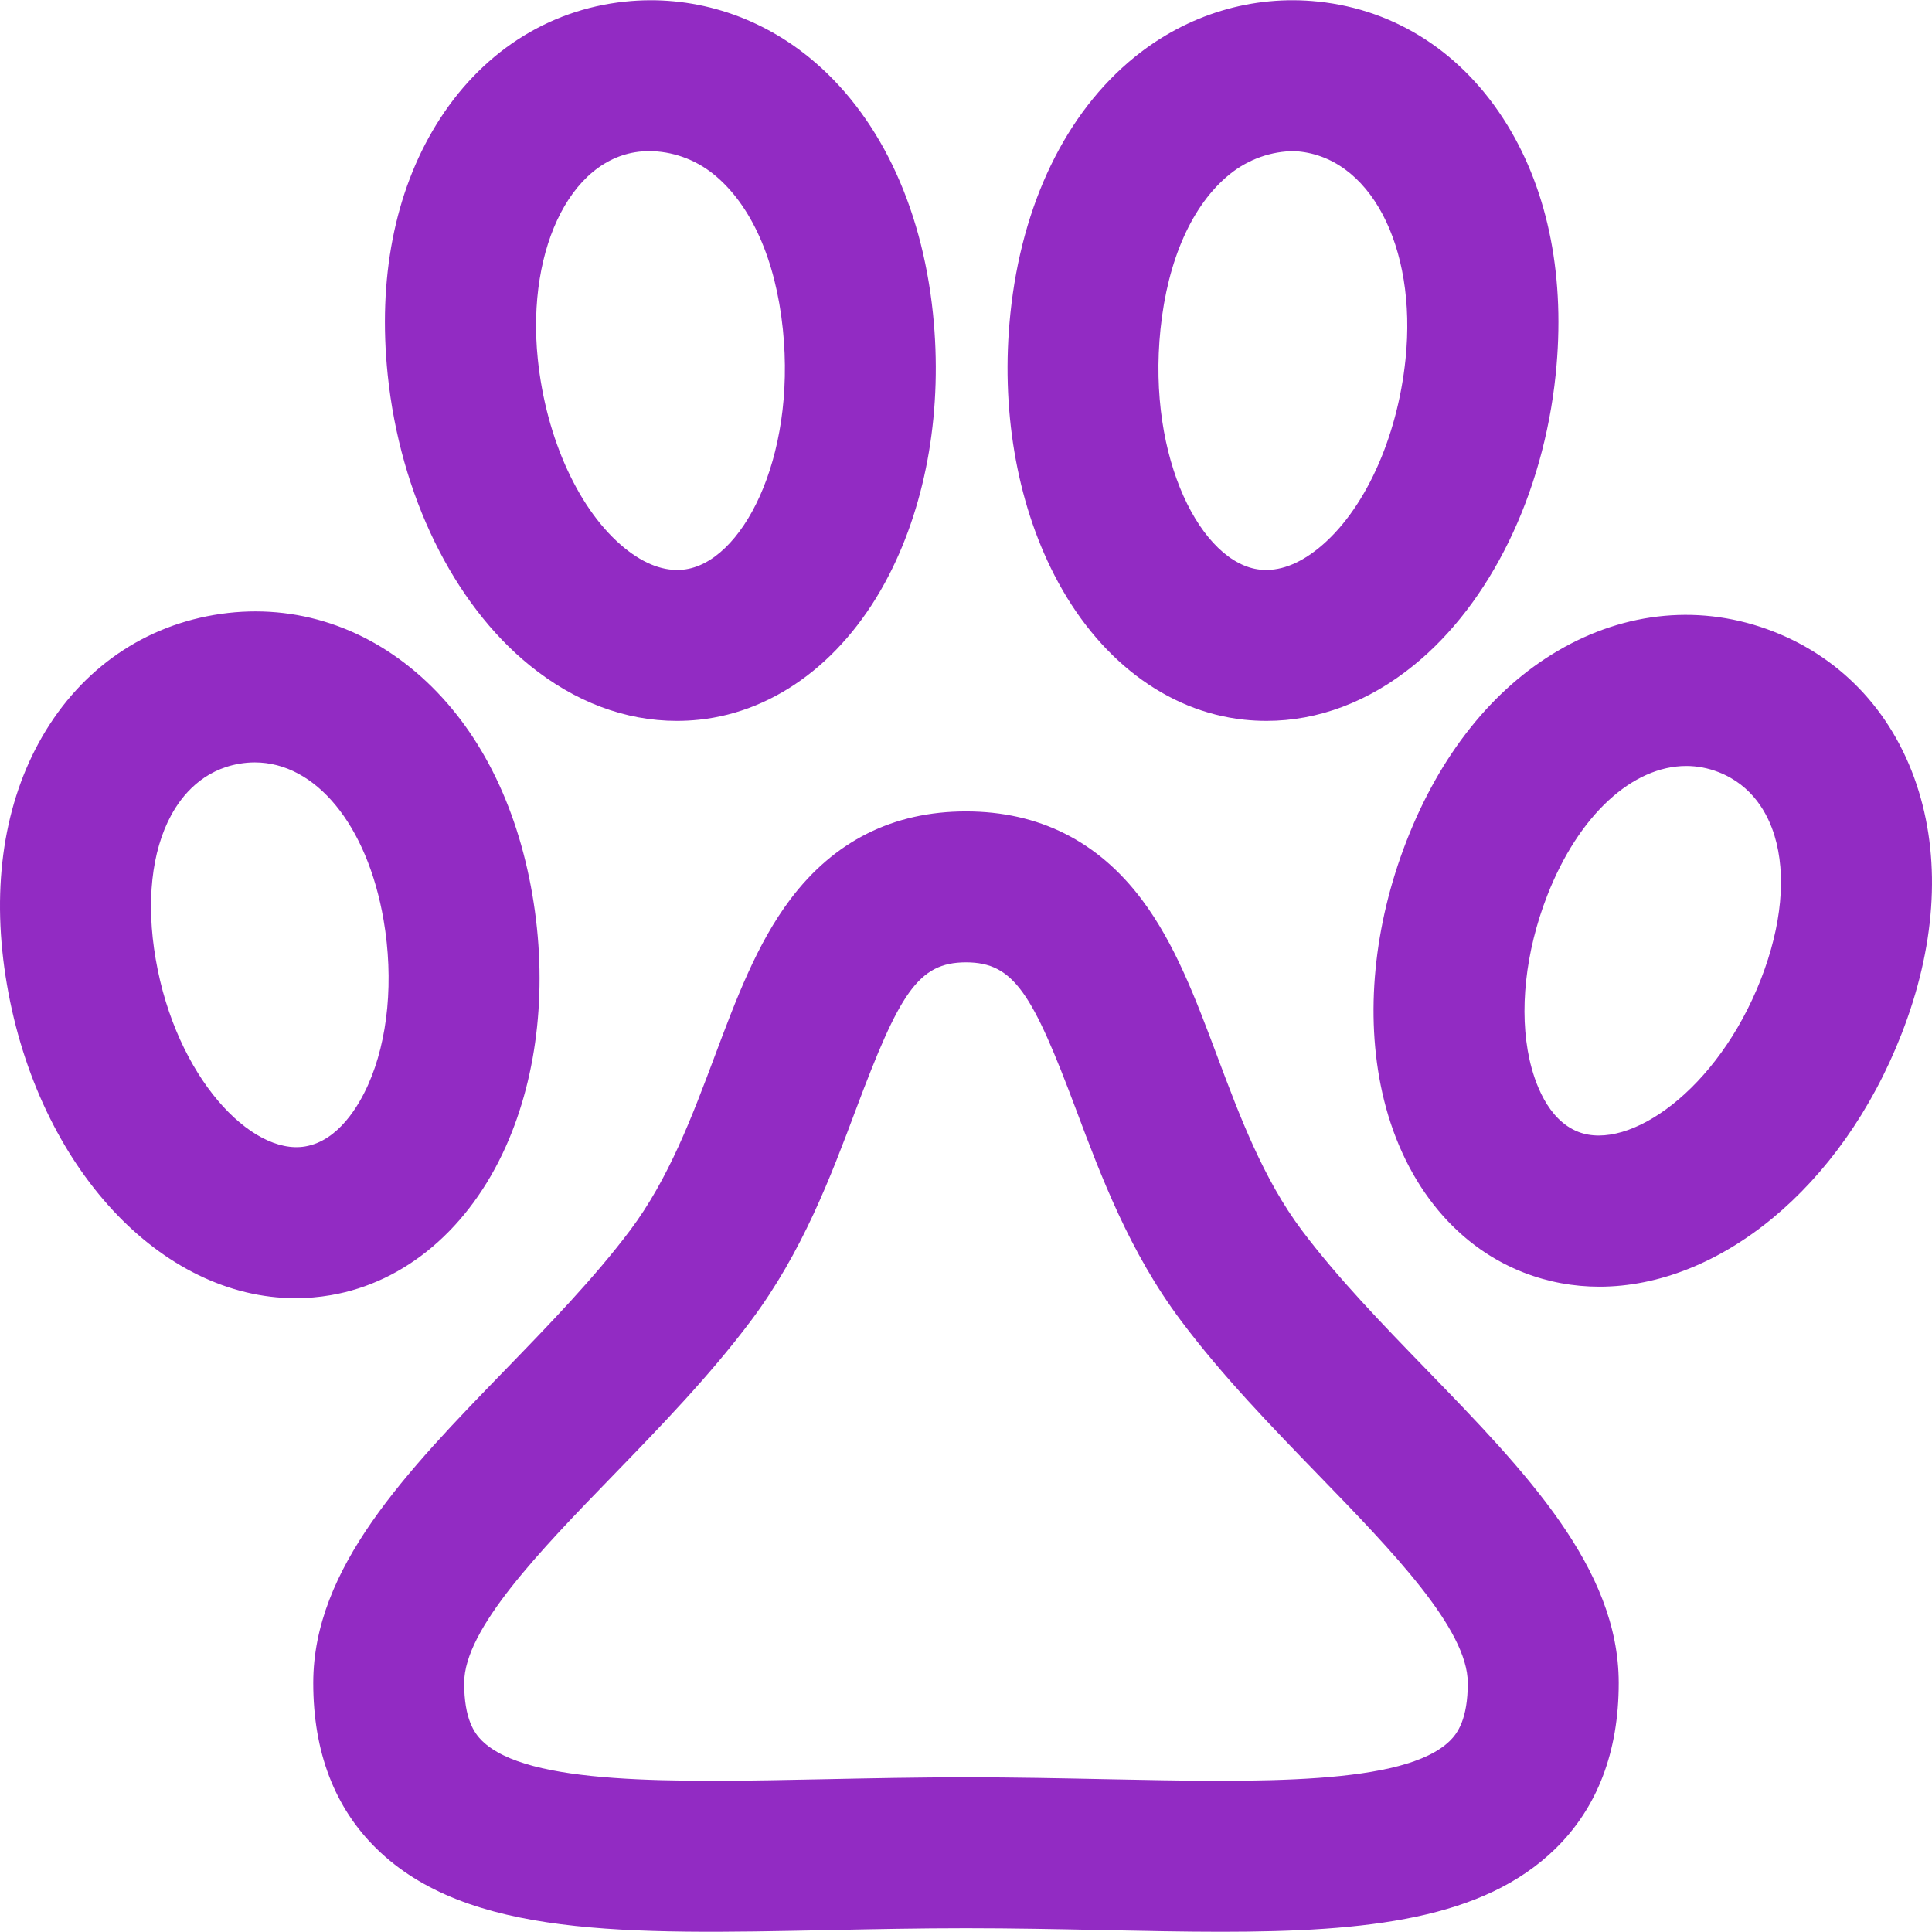 <?xml version="1.0"?>
<svg xmlns="http://www.w3.org/2000/svg" xmlns:xlink="http://www.w3.org/1999/xlink" xmlns:svgjs="http://svgjs.com/svgjs" version="1.1" width="512" height="512" x="0" y="0" viewBox="0 0 512.055 512.055" style="enable-background:new 0 0 512 512" xml:space="preserve" class=""><g><path xmlns="http://www.w3.org/2000/svg" d="m399.456 33.064c-11.587-18.866-29.354-30.458-50.028-32.639-17.456-1.844-34.757 3.382-48.727 14.709-18.218 14.771-29.907 38.92-32.914 67.997-2.585 25.002 1.554 49.604 11.654 69.275 11.396 22.195 29.739 36.171 50.326 38.344 1.973.208 3.942.312 5.906.312 13.678 0 27.056-5.026 39.009-14.718 20.274-16.439 34.342-45.242 37.63-77.046 2.623-25.367-1.823-48.27-12.856-66.234zm-26.932 62.121c-2.187 21.149-11.013 40.342-23.034 50.09-5.312 4.307-10.535 6.225-15.523 5.697-15.4-1.625-29.958-29.224-26.391-63.727 1.906-18.433 8.411-33.008 18.317-41.04 5.042-4.088 11.183-6.148 17.13-6.148 20 1 32.589 25.265 29.501 55.128zm-27.501 230.872c-10.217-13.623-16.407-30.124-22.393-46.082-5.745-15.315-11.171-29.781-19.99-41.534-11.644-15.517-27.329-23.385-46.617-23.385s-34.973 7.868-46.617 23.385c-8.819 11.752-14.245 26.219-19.99 41.534-5.986 15.958-12.176 32.459-22.393 46.082-9.456 12.607-21.526 25.054-33.199 37.09-26.125 26.938-50.801 52.383-50.801 82.91 0 18.238 5.637 33.008 16.755 43.898 24.068 23.576 66.385 22.699 119.962 21.594 11.721-.242 23.84-.493 36.283-.493s24.562.25 36.283.493c10.955.226 21.431.443 31.385.443 38.726 0 69.43-3.282 88.577-22.037 11.118-10.891 16.755-25.66 16.755-43.898 0-30.527-24.676-55.972-50.801-82.91-11.673-12.036-23.743-24.483-33.199-37.09zm39.255 135.324c-12.059 11.812-50.475 11.018-91.145 10.177-11.924-.246-24.254-.501-37.11-.501s-25.186.255-37.11.501c-40.671.841-79.086 1.634-91.145-10.177-2.037-1.996-4.746-5.755-4.746-15.324 0-14.316 20.088-35.031 39.516-55.063 12.541-12.931 25.508-26.302 36.484-40.938 13.656-18.208 21.194-38.303 27.844-56.033 11.502-30.664 16.427-38.967 29.156-38.967s17.653 8.304 29.156 38.967c6.65 17.729 14.188 37.825 27.844 56.033 10.977 14.635 23.944 28.006 36.484 40.938 19.427 20.032 39.516 40.746 39.516 55.063.001 9.568-2.707 13.328-4.744 15.324zm124.277-251.63c-6.137-20.04-19.841-35.095-38.589-42.393-18.747-7.297-39.023-5.472-57.096 5.143-17.357 10.194-31.218 27.618-40.085 50.389-8.723 22.4-11.016 46.046-6.457 66.582 5.127 23.097 18.788 40.517 37.48 47.793 6.532 2.543 13.29 3.757 20.099 3.757 31.543 0 64.149-26.079 80.102-67.045 8.868-22.771 10.44-44.98 4.546-64.226zm-41.819 49.712c-11.492 29.509-35.04 45.735-48.417 40.527-8.269-3.219-11.658-13.403-12.941-19.187-2.819-12.701-1.113-28.519 4.681-43.399 8.355-21.457 22.681-34.39 36.868-34.39 2.865 0 5.725.528 8.529 1.619 9.101 3.543 13.1 11.108 14.853 16.83 3.186 10.406 1.917 23.901-3.573 38zm-326.356-83.118c11.953 9.692 25.329 14.717 39.009 14.717 1.963 0 3.934-.104 5.906-.312 20.586-2.173 38.929-16.149 50.325-38.344 10.101-19.671 14.239-44.274 11.654-69.276-3.006-29.076-14.695-53.225-32.914-67.996-13.97-11.327-31.275-16.548-48.726-14.709-20.674 2.182-38.441 13.773-50.028 32.639-11.033 17.964-15.479 40.867-12.856 66.235 3.289 31.804 17.356 60.607 37.63 77.046zm31.643-136.288c5.947 0 12.104 2.061 17.145 6.147 9.907 8.033 16.412 22.607 18.318 41.041 3.567 34.502-10.991 62.101-26.39 63.727-4.986.531-10.212-1.39-15.523-5.696-12.021-9.748-20.848-28.941-23.035-50.09-3.088-29.864 9.485-55.129 29.485-55.129zm-37.943 263.777c8.606-19.275 11.095-42.983 7.009-66.759-4.153-24.165-14.289-44.074-29.313-57.577-15.634-14.052-35.196-19.913-55.085-16.507-19.892 3.408-36.384 15.451-46.437 33.91-9.658 17.735-12.568 39.884-8.415 64.052 8.356 48.624 40.927 83.117 76.485 83.117 3.09 0 6.207-.261 9.329-.796 19.831-3.397 36.753-17.773 46.427-39.44zm-92.818-49.656c-2.576-14.989-1.112-28.536 4.121-38.146 2.883-5.293 8.356-11.952 18.063-13.615 1.376-.236 2.737-.351 4.084-.351 16.068 0 29.786 16.464 34.138 41.784 2.718 15.816 1.22 31.736-4.112 43.676-2.432 5.446-7.83 14.81-16.656 16.322-14.26 2.449-34.243-18.278-39.638-49.67z" fill="#922bc3" data-original="#000000" style="" class=""/></g></svg>
